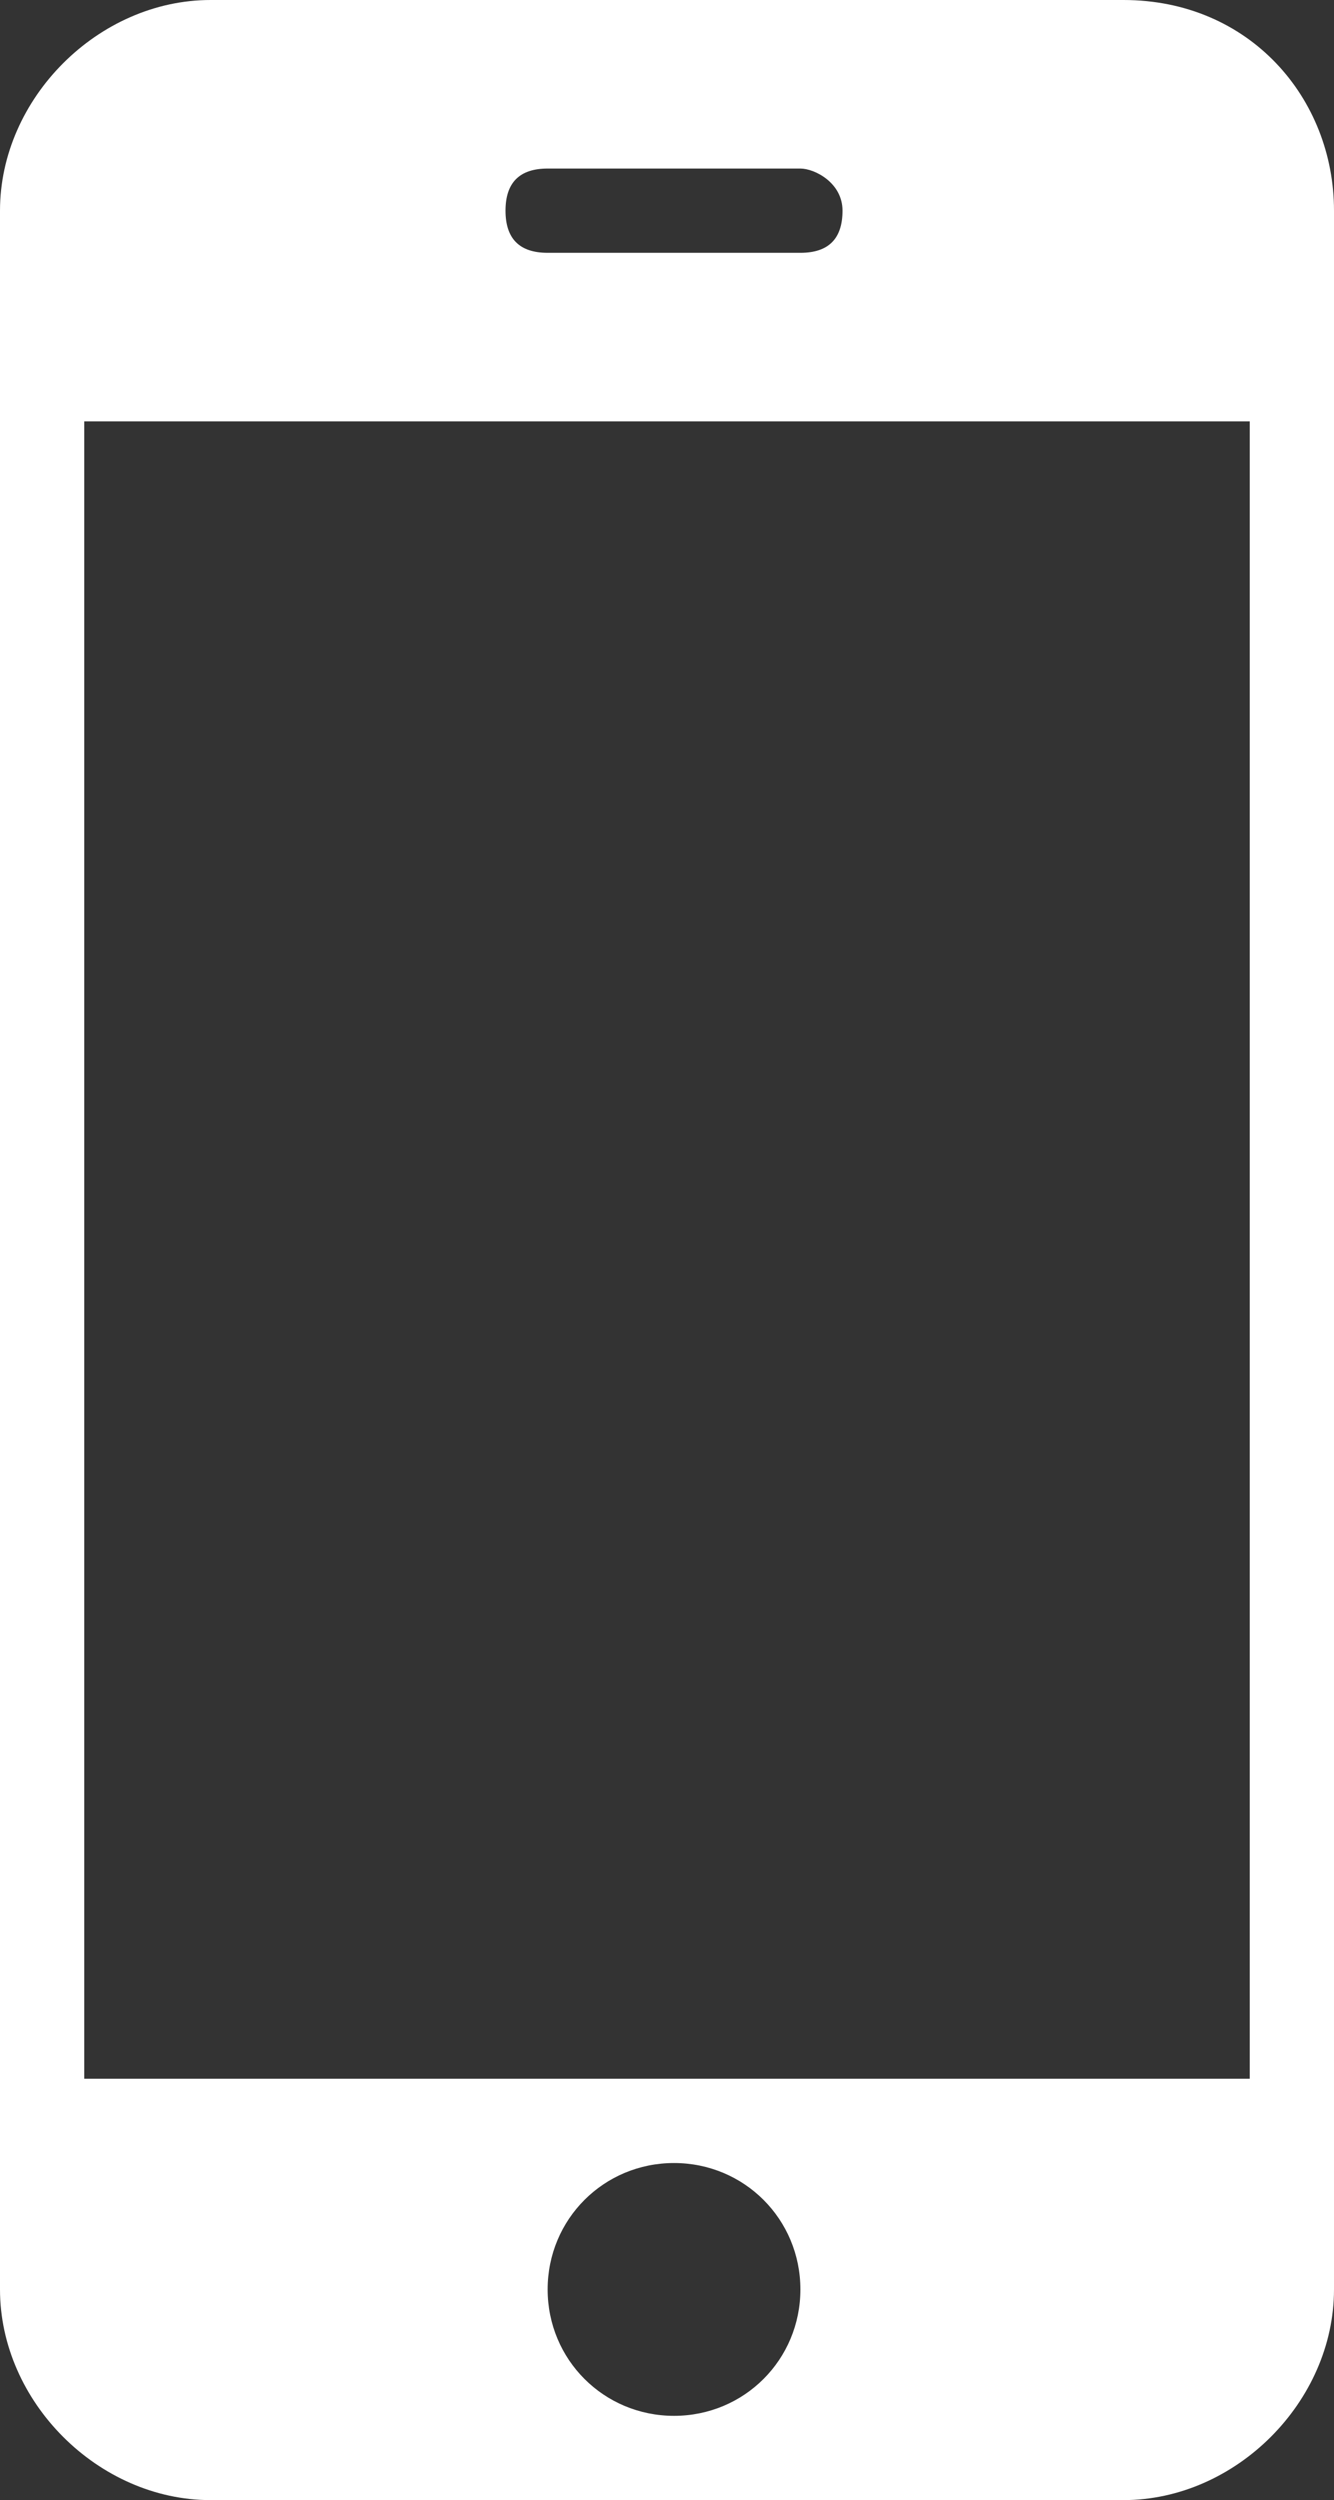 <?xml version="1.0" encoding="utf-8"?>
<!-- Generator: Adobe Illustrator 18.1.1, SVG Export Plug-In . SVG Version: 6.00 Build 0)  -->
<svg version="1.1" id="Layer_1" xmlns="http://www.w3.org/2000/svg" xmlns:xlink="http://www.w3.org/1999/xlink" x="0px" y="0px"
	 viewBox="0 0 9.5 17.8" enable-background="new 0 0 9.5 17.8" xml:space="preserve">
<rect x="0" y="0" width="9.5" height="17.8" fill="#333333" stroke="none"/>
<path fill="#FFFFFF" d="M8,0H1.5C0.7,0,0,0.7,0,1.5v14.8c0,0.8,0.7,1.5,1.5,1.5H8c0.8,0,1.5-0.7,1.5-1.5V1.5C9.5,0.7,8.9,0,8,0z
	 M3.9,1.2h1.8C5.8,1.2,6,1.3,6,1.5c0,0.2-0.1,0.3-0.3,0.3H3.9c-0.2,0-0.3-0.1-0.3-0.3C3.6,1.3,3.7,1.2,3.9,1.2z M4.8,17.2
	c-0.5,0-0.9-0.4-0.9-0.9c0-0.5,0.4-0.9,0.9-0.9c0.5,0,0.9,0.4,0.9,0.9C5.7,16.8,5.3,17.2,4.8,17.2z M8.9,14.8H0.6V3h8.3V14.8z"/>
</svg>
